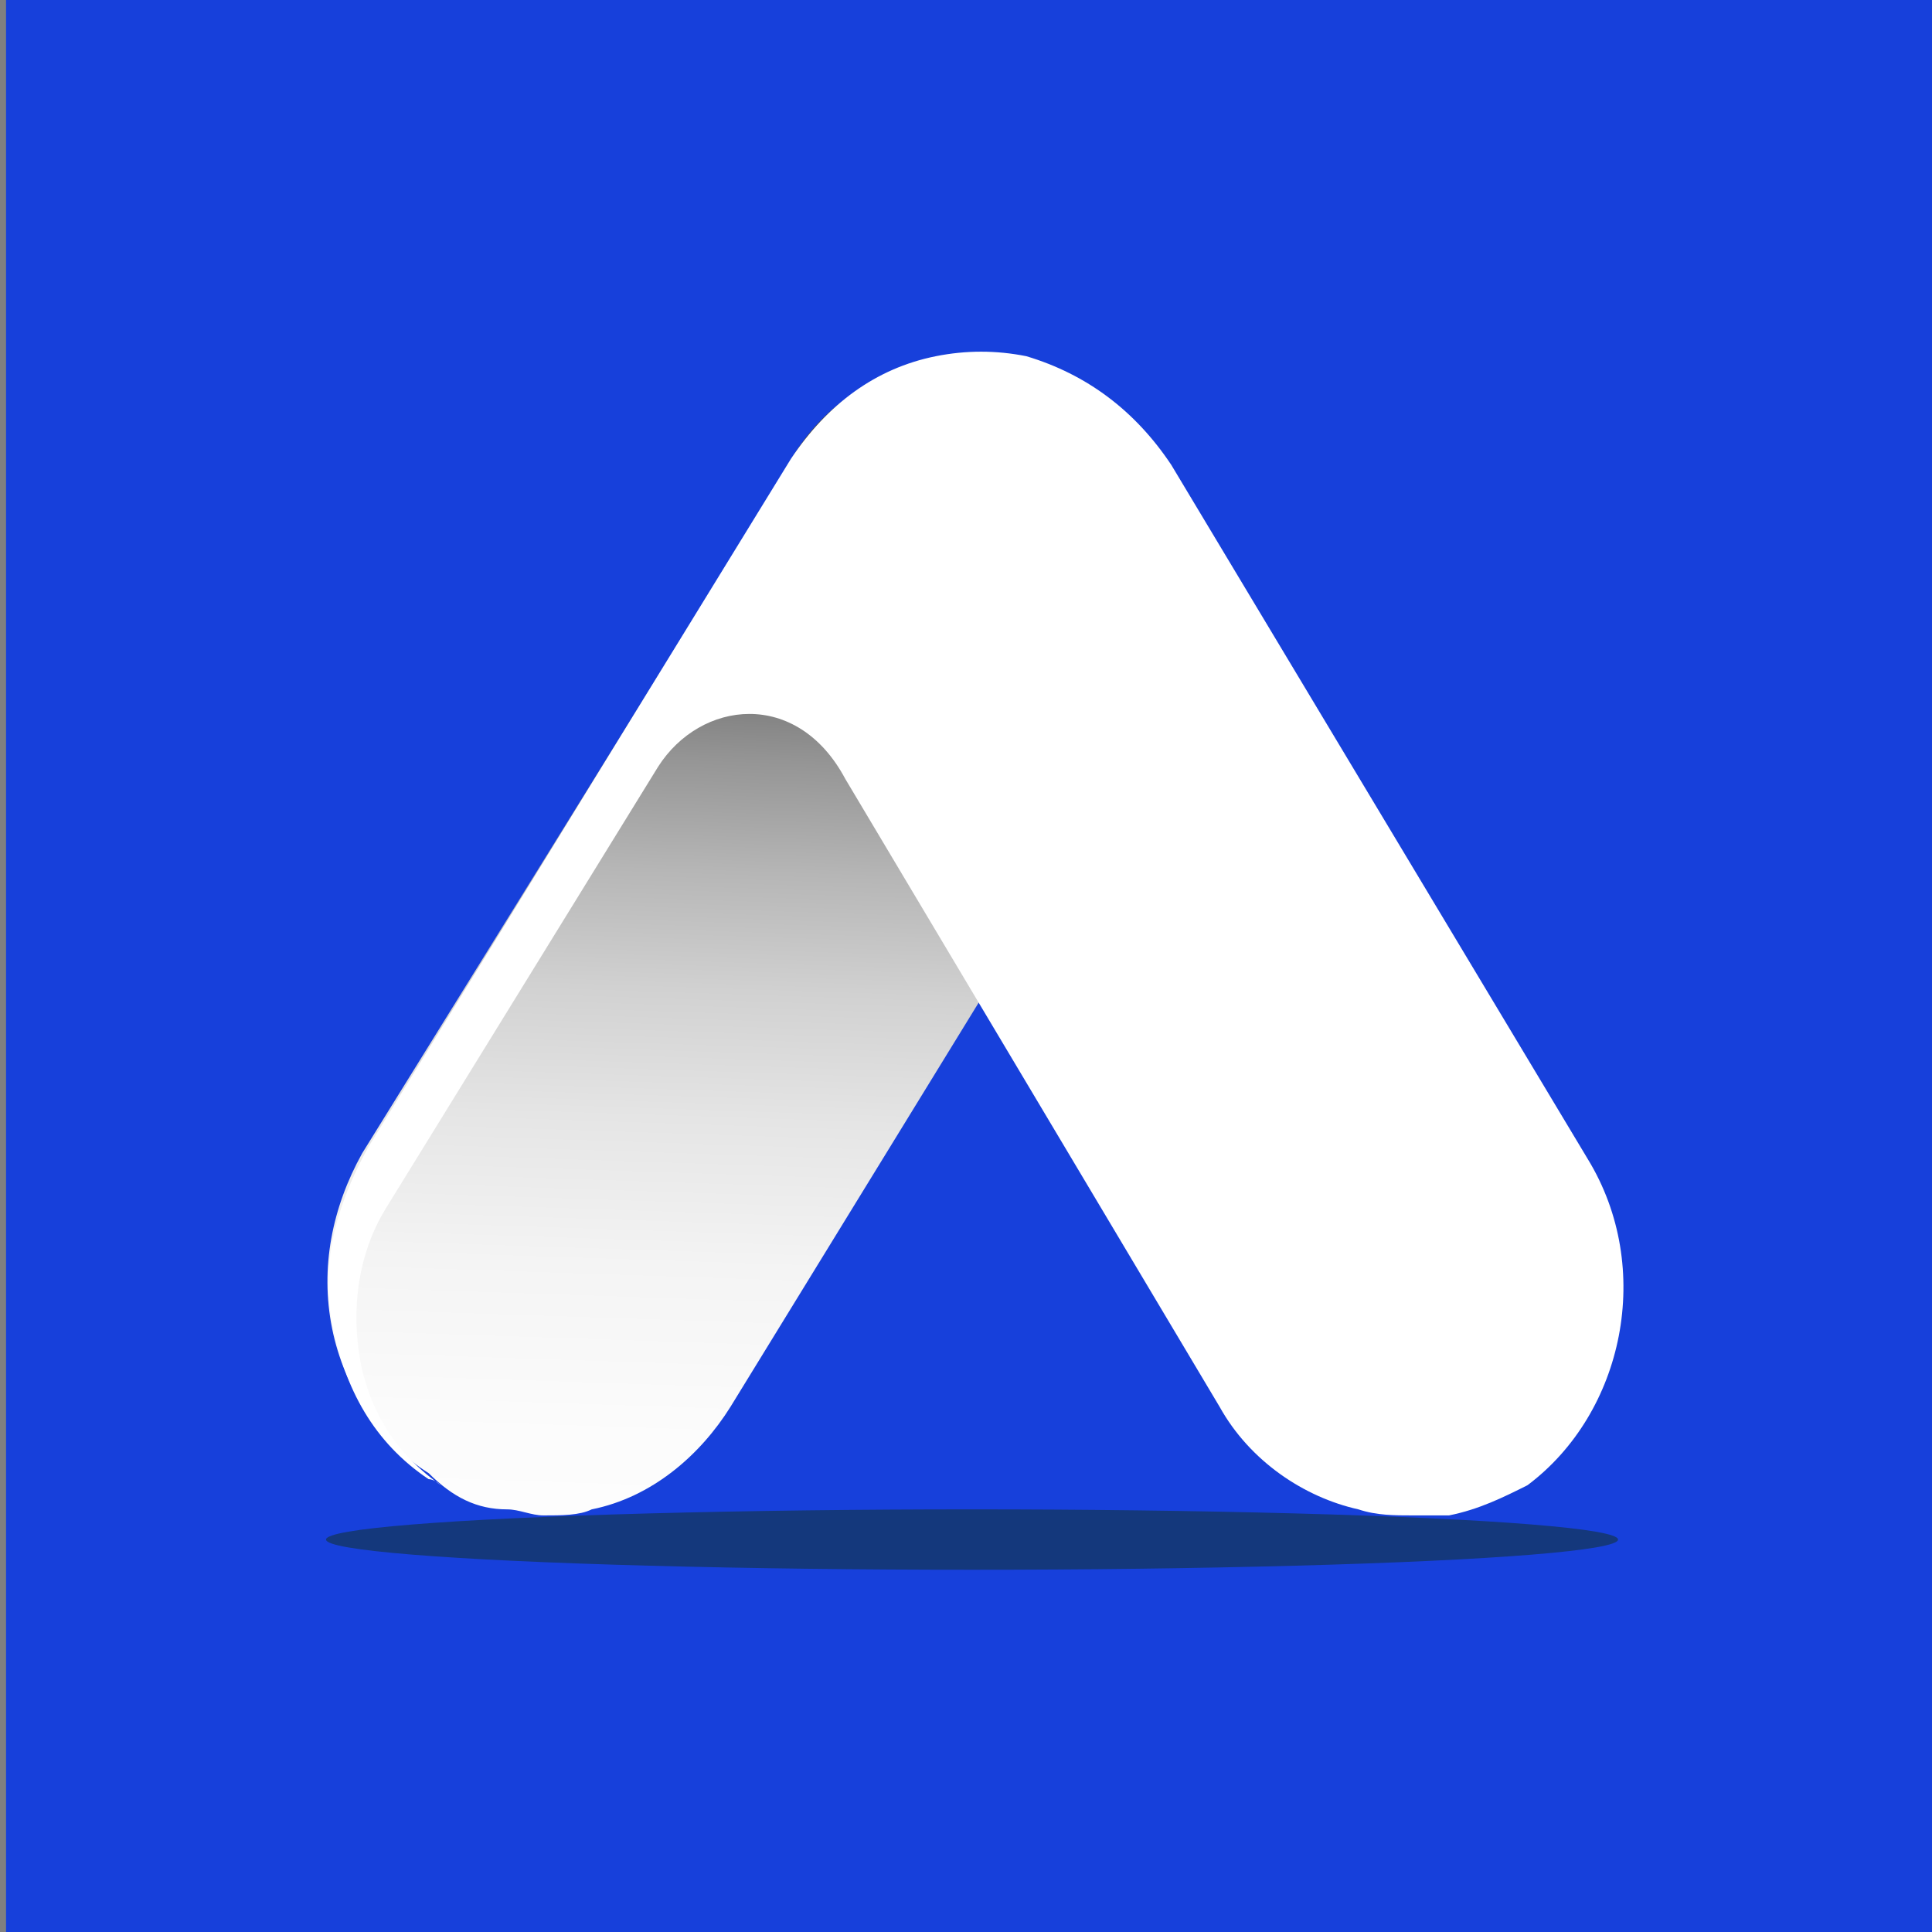 <?xml version="1.0" encoding="utf-8"?>
<!-- Generator: Adobe Illustrator 24.0.1, SVG Export Plug-In . SVG Version: 6.00 Build 0)  -->
<svg version="1.1" id="Layer_1" xmlns="http://www.w3.org/2000/svg" xmlns:xlink="http://www.w3.org/1999/xlink" x="0px" y="0px"
	 viewBox="0 0 32 32" style="enable-background:new 0 0 32 32;" xml:space="preserve">
<rect x="0" y="0" width="32" height="32" fill="#808080" stroke="none"/>
<style type="text/css">
	.st0{fill:#1740DB;}
	.st1{opacity:0.74;fill:#13355B;enable-background:new    ;}
	.st2{fill:url(#SVGID_1_);}
	.st3{fill:#FFFFFF;}
</style>
<g>
	<rect x="0.1" class="st0" width="32" height="32"/>
	<ellipse class="st1" cx="16.1" cy="25.5" rx="10.7" ry="0.5"/>
	<g>
		
			<linearGradient id="SVGID_1_" gradientUnits="userSpaceOnUse" x1="12.168" y1="5.513" x2="13.038" y2="31.669" gradientTransform="matrix(1 0 0 -1 0 34)">
			<stop  offset="0" style="stop-color:#FFFFFF"/>
			<stop  offset="0.176" style="stop-color:#FCFCFC"/>
			<stop  offset="0.286" style="stop-color:#F4F4F4"/>
			<stop  offset="0.379" style="stop-color:#E5E5E5"/>
			<stop  offset="0.461" style="stop-color:#D1D1D1"/>
			<stop  offset="0.536" style="stop-color:#B6B6B6"/>
			<stop  offset="0.607" style="stop-color:#959595"/>
			<stop  offset="0.672" style="stop-color:#6F6F6F"/>
			<stop  offset="0.729" style="stop-color:#474747"/>
		</linearGradient>
		<path class="st2" d="M18.1,6.5c-0.8-0.5-1.8-0.7-2.7-0.5c-1,0.2-1.9,0.8-2.4,1.8L6,19.1C5.5,20,5.3,21,5.5,22
			c0.2,1,0.8,1.9,1.6,2.4C7.5,24.8,7.9,25,8.4,25c0.2,0,0.4,0.1,0.6,0.1c0.3,0,0.6,0,0.8-0.1c1-0.2,1.8-0.9,2.3-1.7l7-11.4
			C20.3,10,19.8,7.6,18.1,6.5z"/>
		<path class="st3" d="M26.3,19.2L19.4,7.7C18.8,6.8,18,6.2,17,5.9c-0.5-0.1-1-0.1-1.5,0c0,0,0,0,0,0c0,0,0,0,0,0c0,0,0,0,0,0
			c-1,0.2-1.8,0.8-2.4,1.7L6.1,19c-0.5,0.9-0.8,1.9-0.6,2.9c0.2,1.1,0.7,2,1.6,2.6c0.1,0,0.2,0.1,0.2,0.1c-0.7-0.5-1.1-1.1-1.3-1.9
			c-0.2-0.9-0.1-1.9,0.4-2.7l4.5-7.3c0.7-1.1,2.3-1.3,3.1,0.2l6.2,10.4c0.5,0.9,1.4,1.5,2.3,1.7c0.3,0.1,0.6,0.1,0.9,0.1
			c0.2,0,0.4,0,0.6,0c0.5-0.1,0.9-0.3,1.3-0.5C26.9,23.4,27.4,21,26.3,19.2z"/>
	</g>
</g>
</svg>
